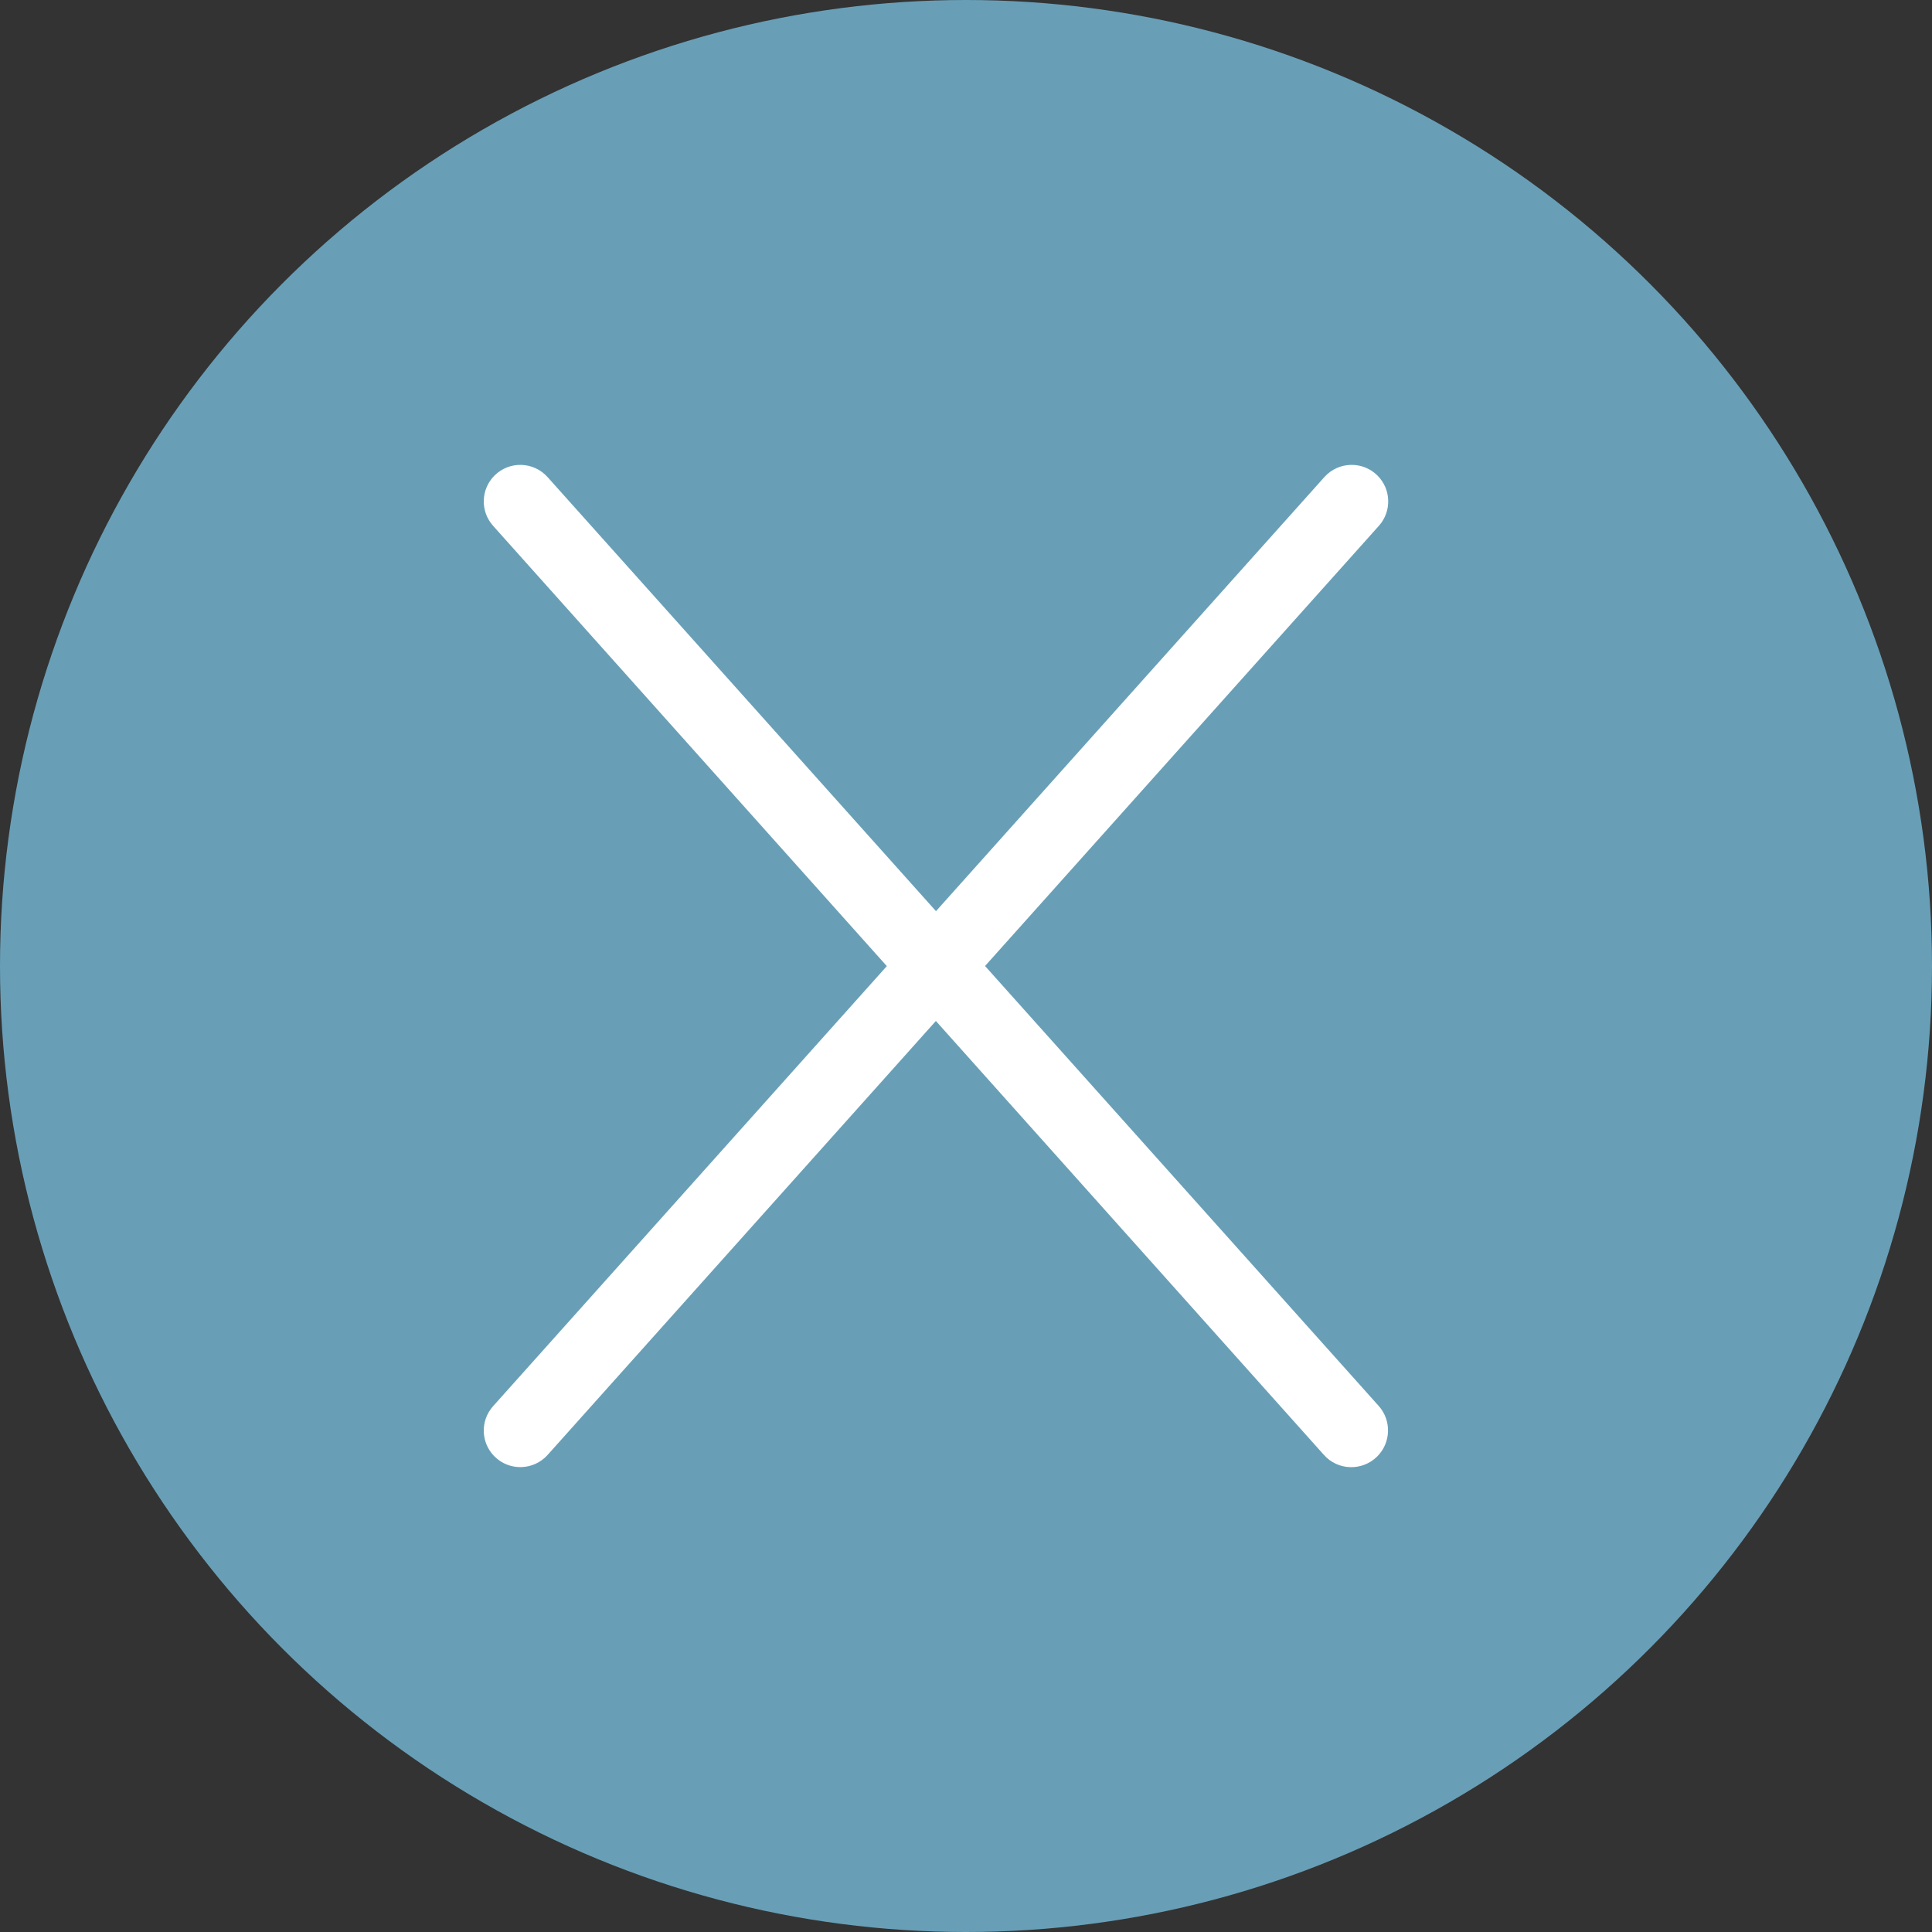 <svg width="31" height="31" viewBox="0 0 31 31" fill="none" xmlns="http://www.w3.org/2000/svg">
<rect x="0" y="0" width="31" height="31" fill="#333333" stroke="none"/>
<circle cx="15.5" cy="15.5" r="15.5" fill="#689FB7"/>
<path d="M7.934 23.369C7.714 23.149 7.704 22.795 7.912 22.563L21.251 7.654C21.476 7.404 21.865 7.393 22.103 7.631C22.323 7.851 22.333 8.205 22.125 8.437L8.786 23.346C8.561 23.596 8.172 23.607 7.934 23.369Z" fill="white"/>
<path d="M7.934 7.631C8.172 7.393 8.561 7.404 8.786 7.655L22.122 22.559C22.331 22.793 22.32 23.15 22.097 23.371C21.857 23.608 21.467 23.597 21.243 23.345L7.912 8.437C7.704 8.205 7.714 7.851 7.934 7.631Z" fill="white"/>
</svg>

